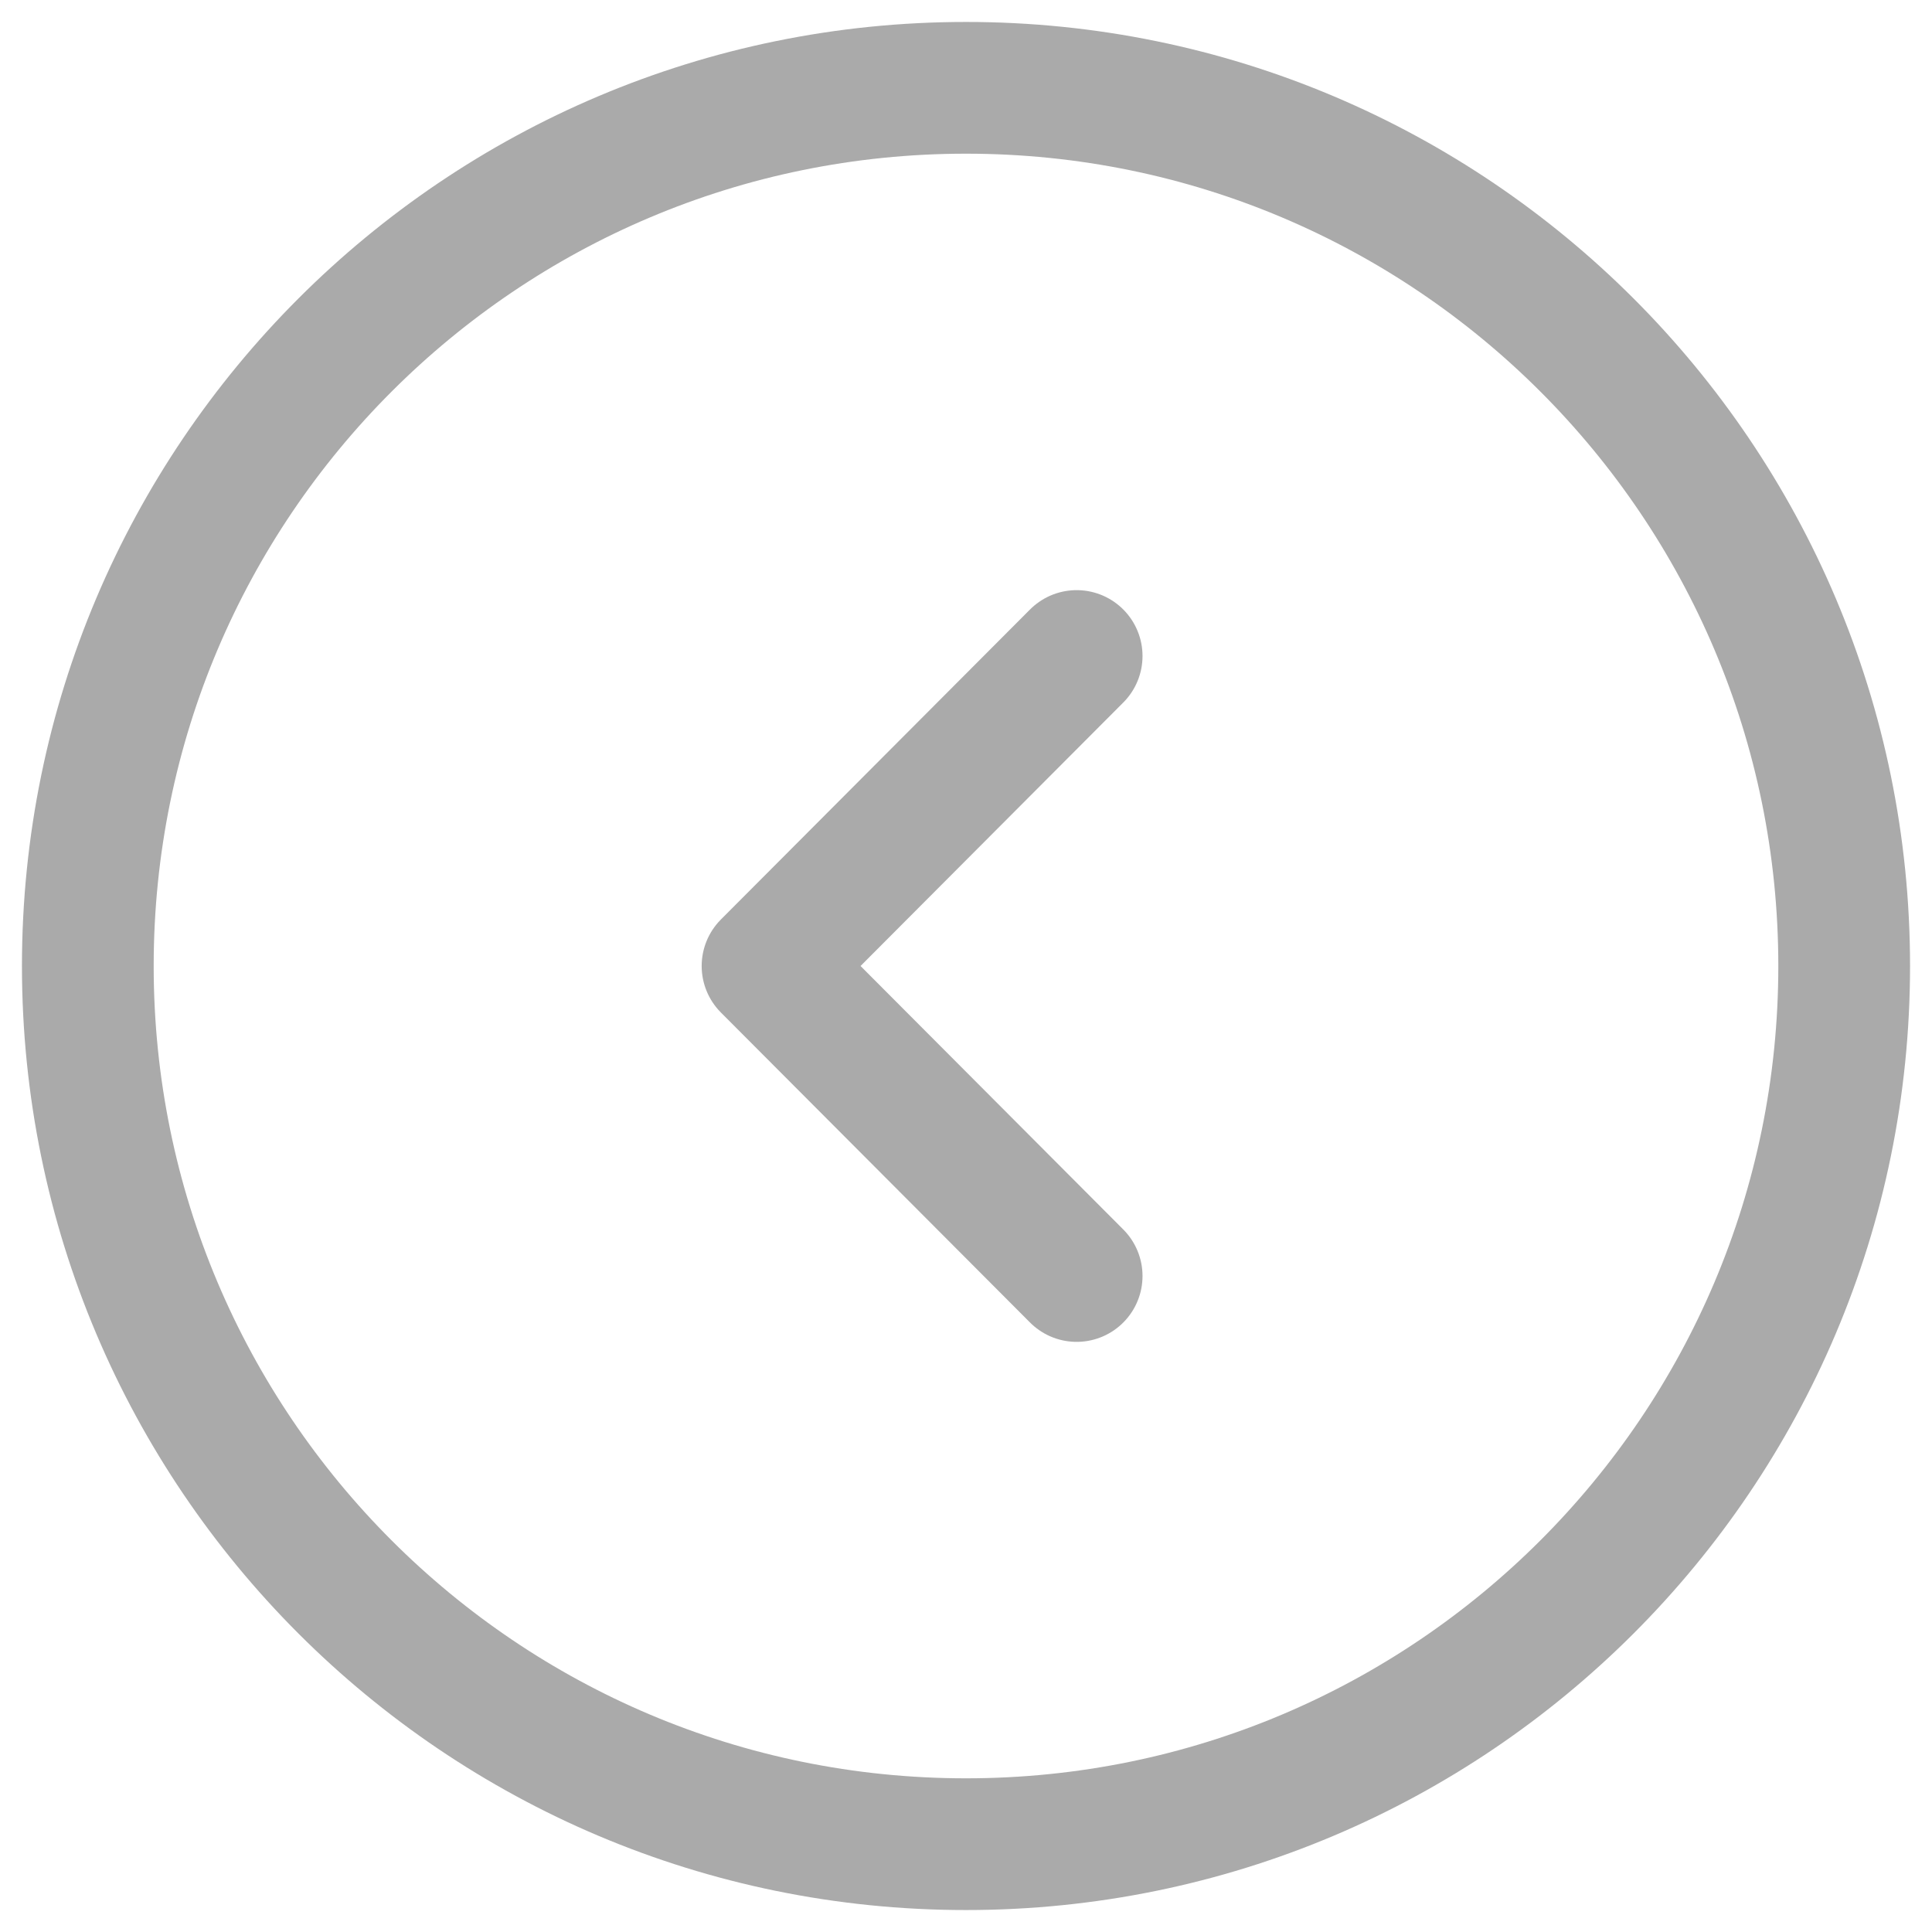 <svg width="22" height="22" viewBox="0 0 22 22" fill="none" xmlns="http://www.w3.org/2000/svg">
<path d="M11 21C16.523 21 21 16.523 21 11C21 5.477 16.523 1 11 1C5.477 1 1 5.477 1 11C1 16.523 5.477 21 11 21Z" stroke="#AAAAAA" stroke-width="1.5" stroke-miterlimit="10" stroke-linecap="round" stroke-linejoin="round"/>
<path d="M12.26 14.53L8.74 11L12.26 7.47" stroke="#AAAAAA" stroke-width="1.5" stroke-linecap="round" stroke-linejoin="round"/>
</svg>

